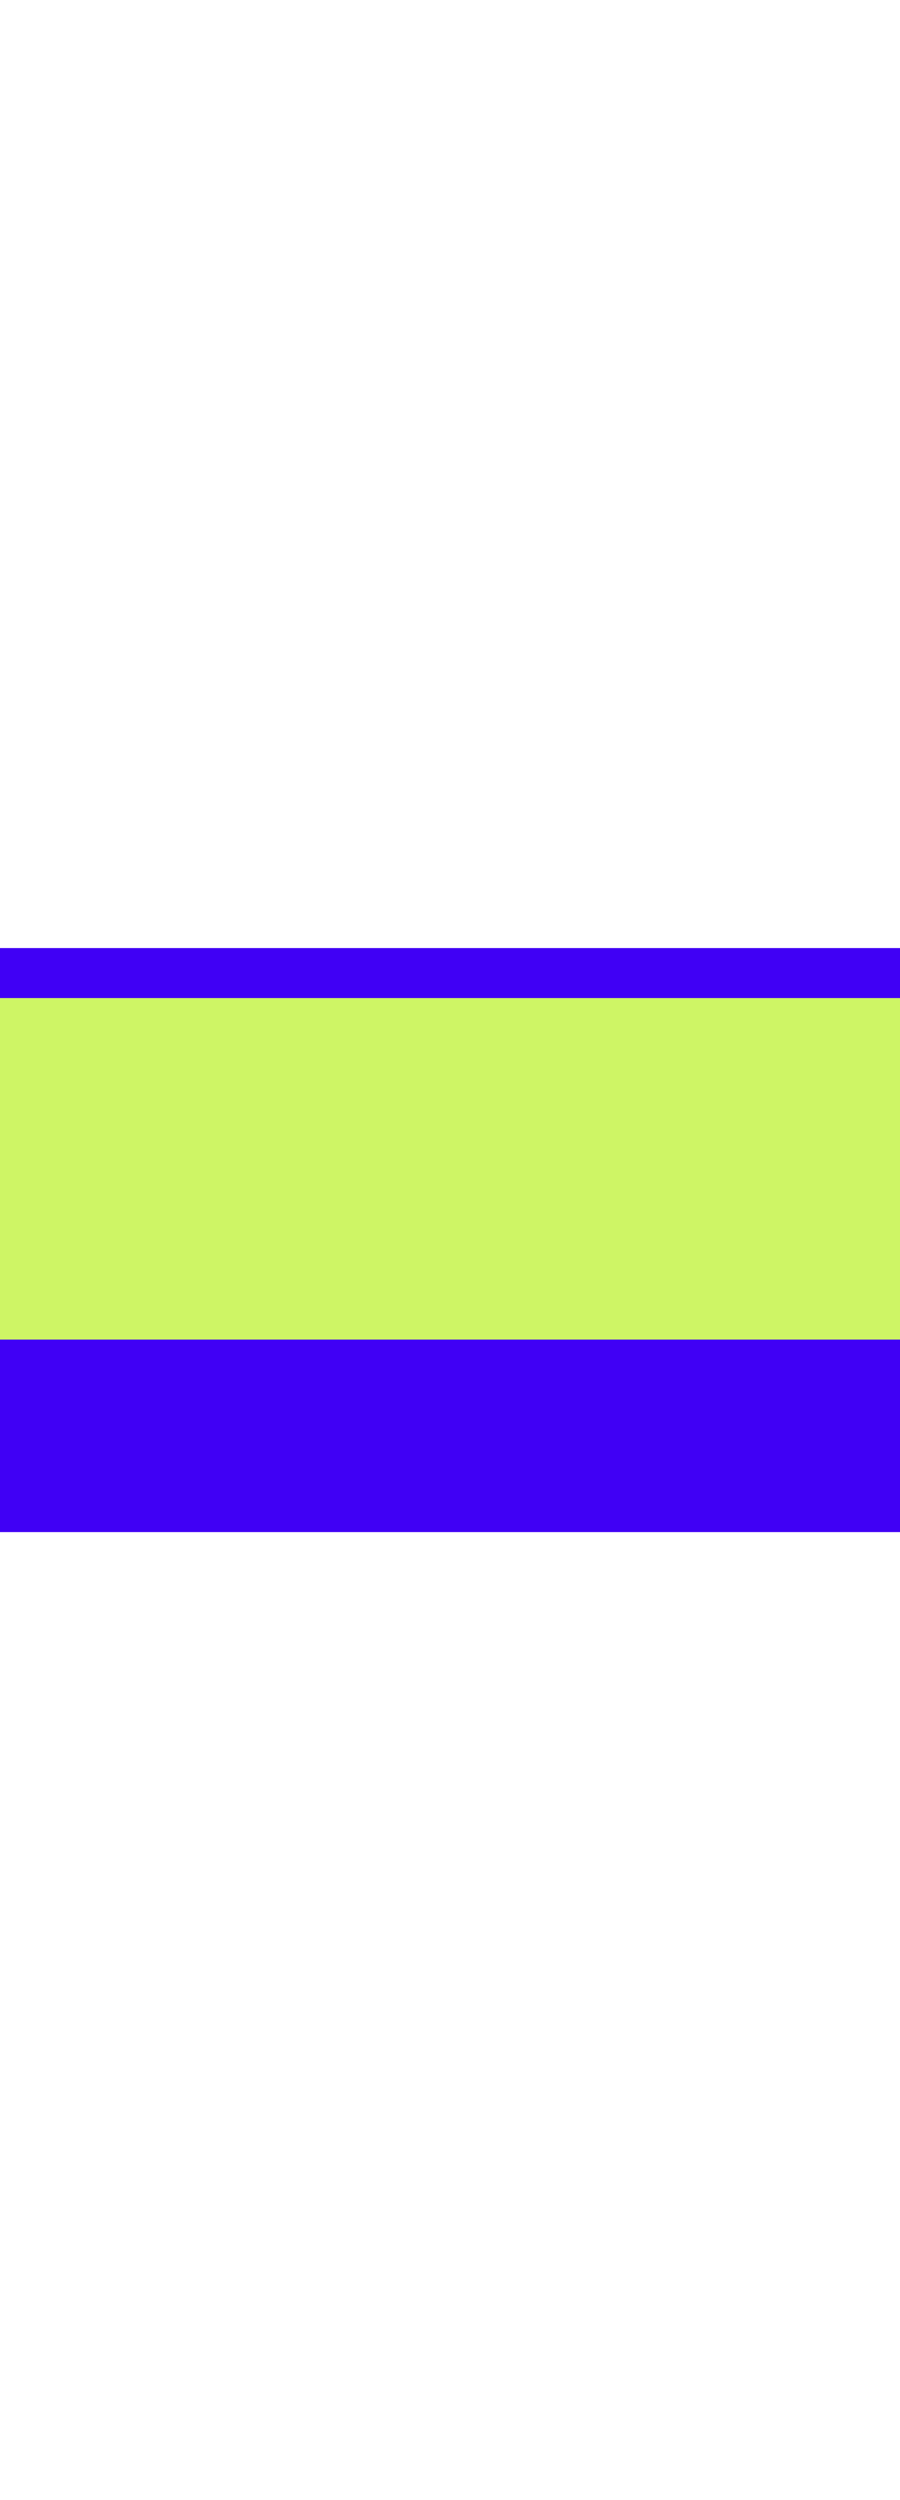 <?xml version="1.0" encoding="UTF-8"?><svg id="uuid-987d77aa-443b-4106-aba8-ca8d602d4bac" xmlns="http://www.w3.org/2000/svg" xmlns:xlink="http://www.w3.org/1999/xlink" viewBox="0 0 18 50"><defs><clipPath id="uuid-2205bc8d-d8a8-4bde-9db2-97d50e0b41b6"><rect width="18" height="50.4" fill="none"/></clipPath></defs><g clip-path="url(#uuid-2205bc8d-d8a8-4bde-9db2-97d50e0b41b6)"><path d="M-1.09,30.14v-7.83h26.21v7.83H-1.09Z" fill="#4000f5" stroke="#4000f5" stroke-linejoin="round"/><path d="M-4.06,27.29v-7.83h26.21v7.83H-4.06Z" fill="#cef565" stroke="#4000f5" stroke-linejoin="round"/></g></svg>